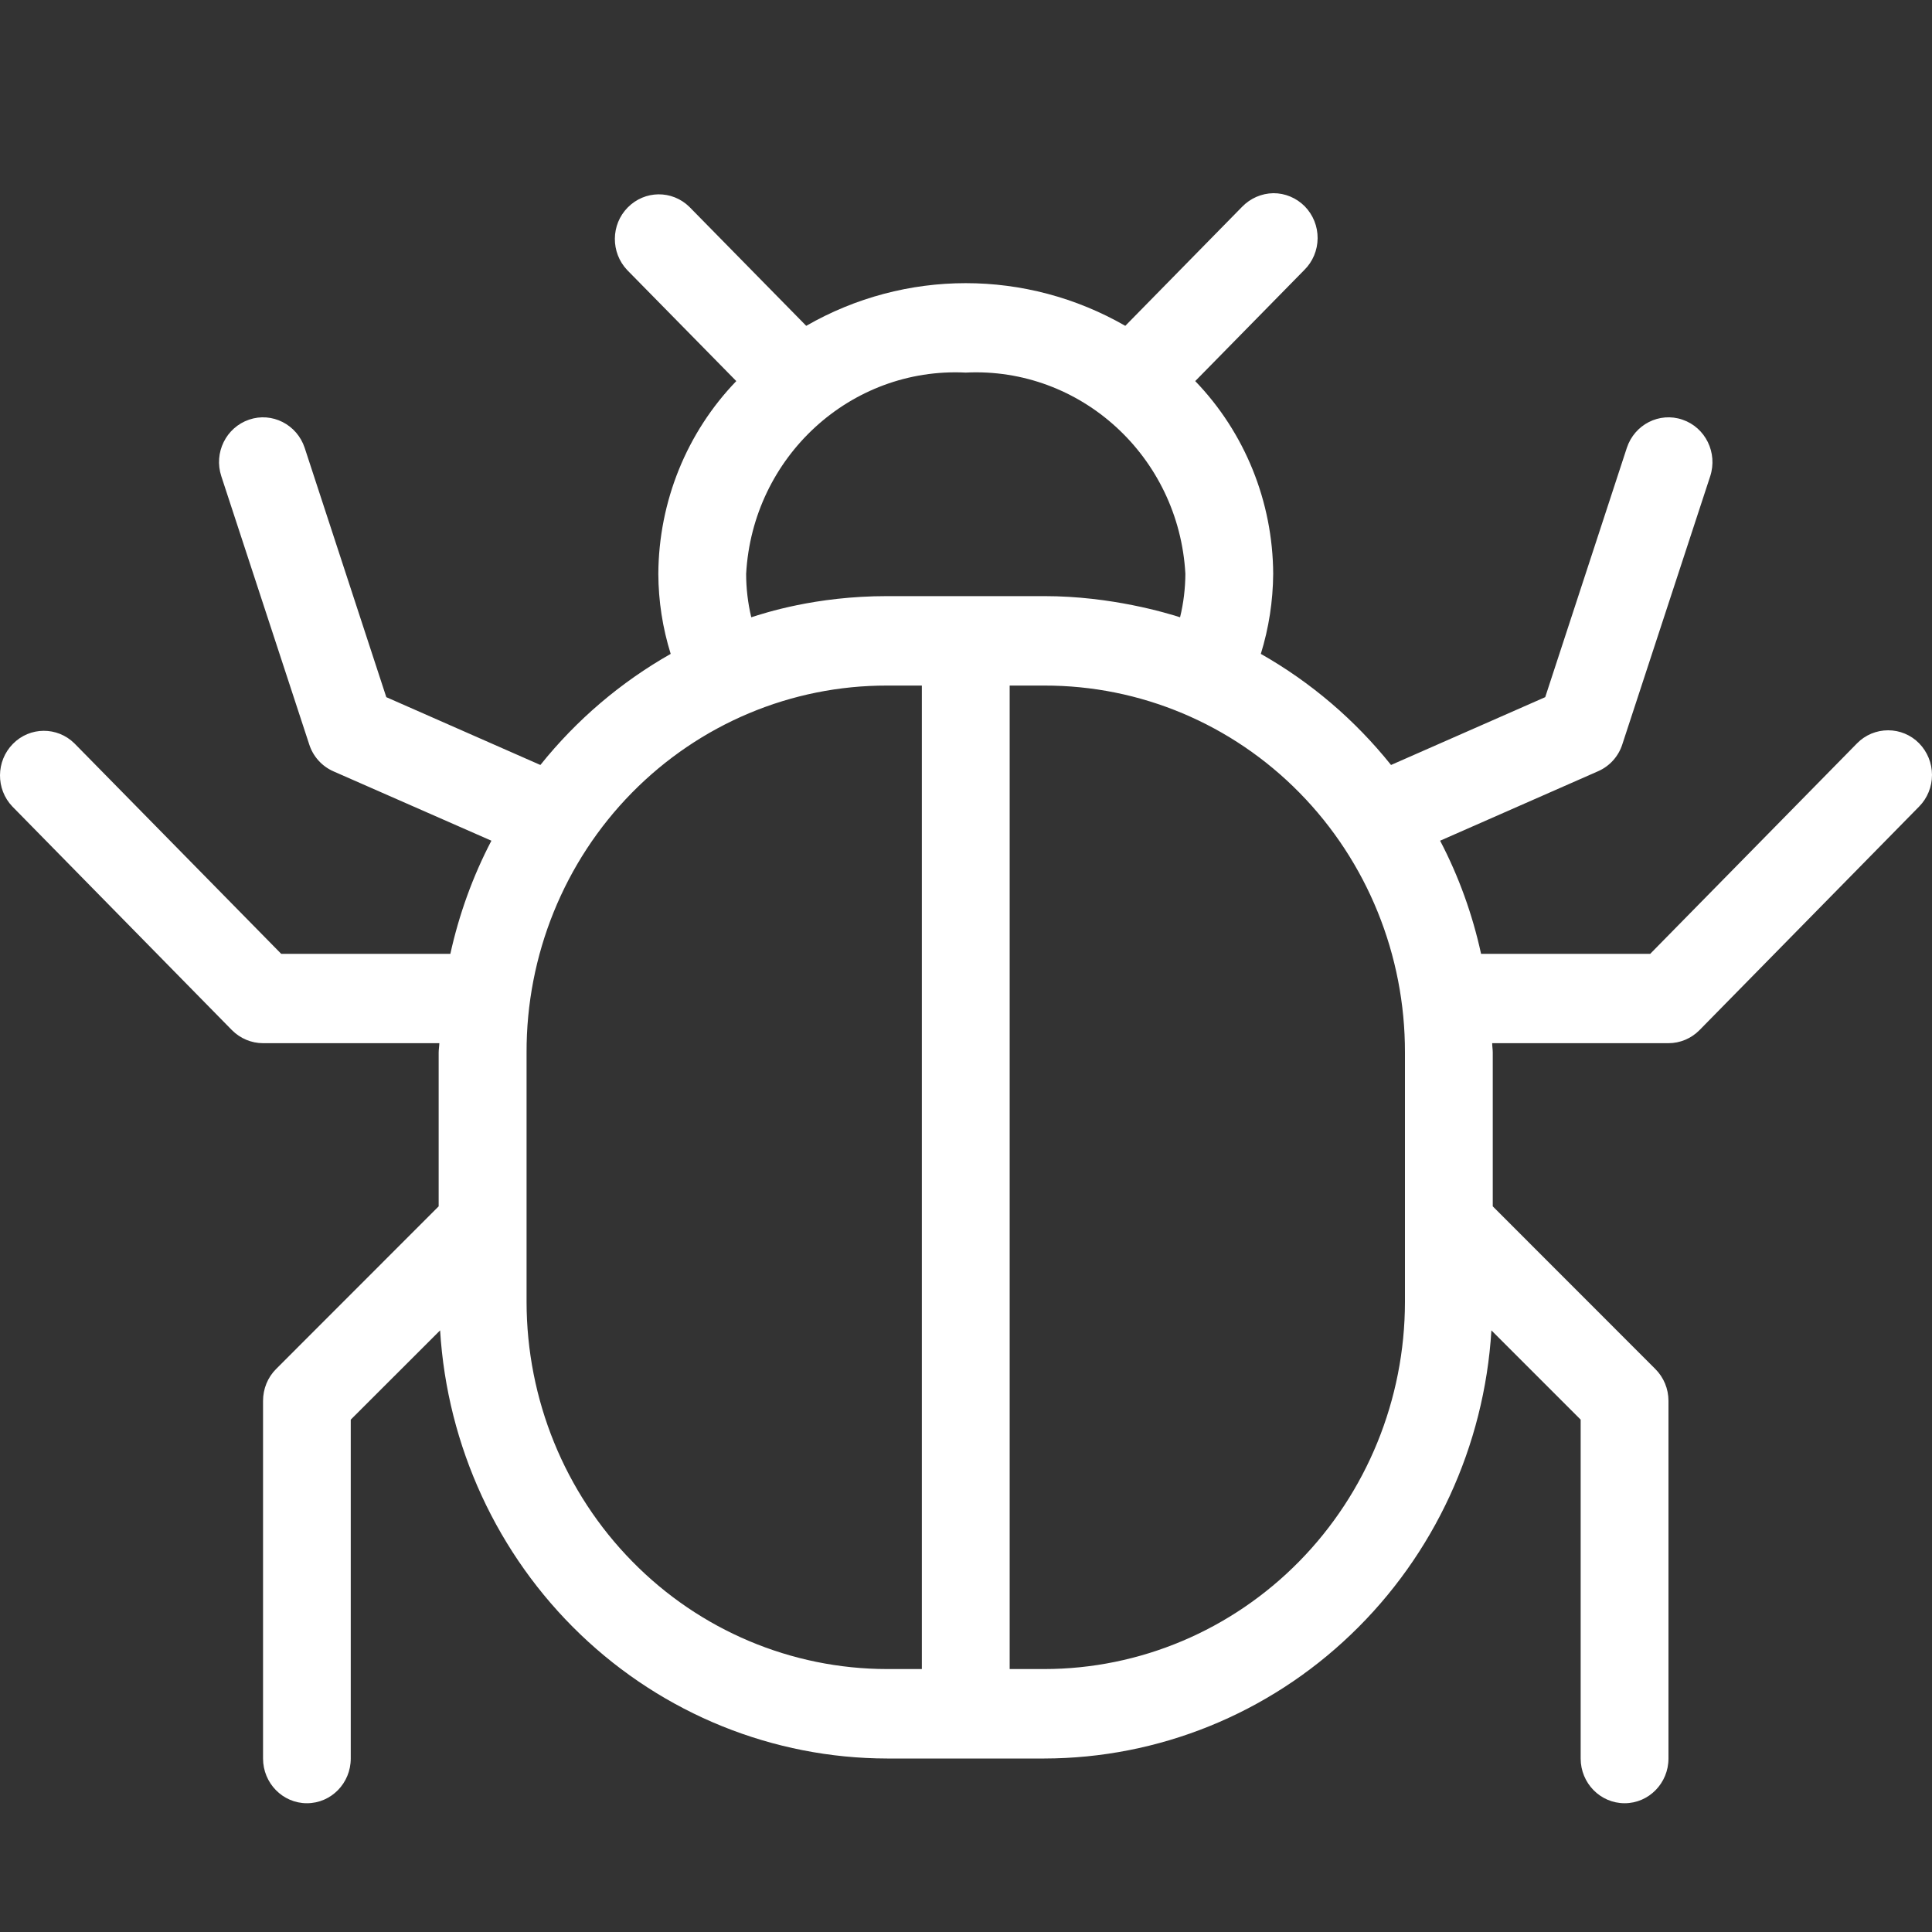 <?xml version="1.0" encoding="UTF-8"?>
<svg width="20px" height="20px" viewBox="0 0 20 20" version="1.1" xmlns="http://www.w3.org/2000/svg" xmlns:xlink="http://www.w3.org/1999/xlink">
    <rect x="0" y="0" width="20" height="20" fill="#333333" stroke="none"/>
    <title>debug-icon</title>
    <g id="debug-icon" stroke="none" stroke-width="1" fill="none" fill-rule="evenodd">
        <rect x="0" y="0" width="20" height="20"></rect>
        <path d="M19.546,7.56 C19.425,7.56 19.309,7.608 19.224,7.695 L17.083,9.874 L15.332,9.874 C15.243,9.466 15.101,9.072 14.908,8.703 L16.543,7.984 C16.662,7.932 16.754,7.831 16.794,7.706 L17.704,4.93 C17.783,4.687 17.655,4.425 17.416,4.344 C17.178,4.263 16.921,4.394 16.841,4.636 L15.996,7.217 L14.4,7.919 C14.026,7.452 13.569,7.062 13.052,6.769 C13.135,6.501 13.178,6.221 13.18,5.94 C13.176,5.193 12.887,4.478 12.373,3.945 L13.501,2.796 C13.589,2.71 13.639,2.591 13.64,2.467 C13.641,2.343 13.593,2.224 13.507,2.136 C13.421,2.049 13.303,1.999 13.181,2 C13.06,2.002 12.944,2.052 12.858,2.141 L11.649,3.373 C10.624,2.784 9.371,2.784 8.346,3.373 L7.136,2.141 C6.957,1.966 6.674,1.969 6.498,2.148 C6.323,2.325 6.32,2.614 6.493,2.796 L7.622,3.945 C7.108,4.478 6.819,5.193 6.815,5.94 C6.816,6.221 6.859,6.5 6.943,6.769 C6.426,7.062 5.968,7.452 5.594,7.919 L3.999,7.217 L3.154,4.636 C3.074,4.394 2.816,4.263 2.579,4.344 C2.34,4.425 2.211,4.687 2.291,4.93 L3.201,7.706 C3.241,7.831 3.332,7.932 3.452,7.985 L5.087,8.703 C4.894,9.072 4.752,9.466 4.662,9.874 L2.911,9.874 L0.77,7.695 C0.592,7.52 0.308,7.522 0.133,7.701 C-0.042,7.879 -0.045,8.168 0.128,8.349 L2.401,10.664 C2.487,10.75 2.602,10.799 2.723,10.799 L4.548,10.799 C4.547,10.832 4.541,10.863 4.541,10.896 L4.541,12.488 L2.858,14.172 C2.771,14.259 2.723,14.377 2.723,14.502 L2.723,18.204 C2.723,18.459 2.926,18.667 3.177,18.667 C3.429,18.667 3.631,18.459 3.631,18.204 L3.631,14.696 L4.556,13.772 C4.629,14.97 5.149,16.096 6.008,16.919 C6.868,17.743 8.003,18.202 9.183,18.204 L10.811,18.204 C11.991,18.202 13.127,17.743 13.986,16.919 C14.846,16.096 15.366,14.97 15.439,13.772 L16.363,14.696 L16.363,18.204 C16.363,18.459 16.566,18.667 16.818,18.667 C17.069,18.667 17.272,18.459 17.272,18.204 L17.272,14.502 C17.272,14.377 17.223,14.259 17.136,14.172 L15.453,12.488 L15.453,10.896 C15.453,10.863 15.447,10.832 15.447,10.799 L17.272,10.799 C17.393,10.799 17.508,10.75 17.593,10.664 L19.867,8.349 C19.952,8.263 20,8.145 20,8.022 C20,7.9 19.952,7.782 19.867,7.695 C19.782,7.608 19.666,7.56 19.546,7.56 Z M12.216,6.39 C12.081,6.347 11.505,6.171 10.811,6.171 L9.183,6.171 C8.439,6.171 7.913,6.347 7.777,6.39 C7.742,6.243 7.724,6.091 7.724,5.94 C7.791,4.728 8.806,3.798 9.997,3.857 C11.188,3.798 12.204,4.728 12.271,5.94 C12.27,6.091 12.252,6.243 12.216,6.39 Z M9.543,17.278 L9.183,17.278 C8.193,17.277 7.244,16.877 6.545,16.164 C5.845,15.452 5.452,14.486 5.451,13.478 L5.451,10.896 C5.448,9.888 5.84,8.92 6.541,8.207 C7.242,7.494 8.192,7.095 9.183,7.097 L9.543,7.097 L9.543,17.278 Z M10.452,17.278 L10.452,7.097 L10.811,7.097 C11.802,7.095 12.753,7.494 13.453,8.207 C14.154,8.92 14.546,9.888 14.544,10.896 L14.544,13.479 C14.543,14.486 14.149,15.452 13.449,16.164 C12.749,16.876 11.801,17.277 10.811,17.278 L10.452,17.278 Z" id="Fill-1" fill="#FFFFFF"></path>
    </g>
</svg>
